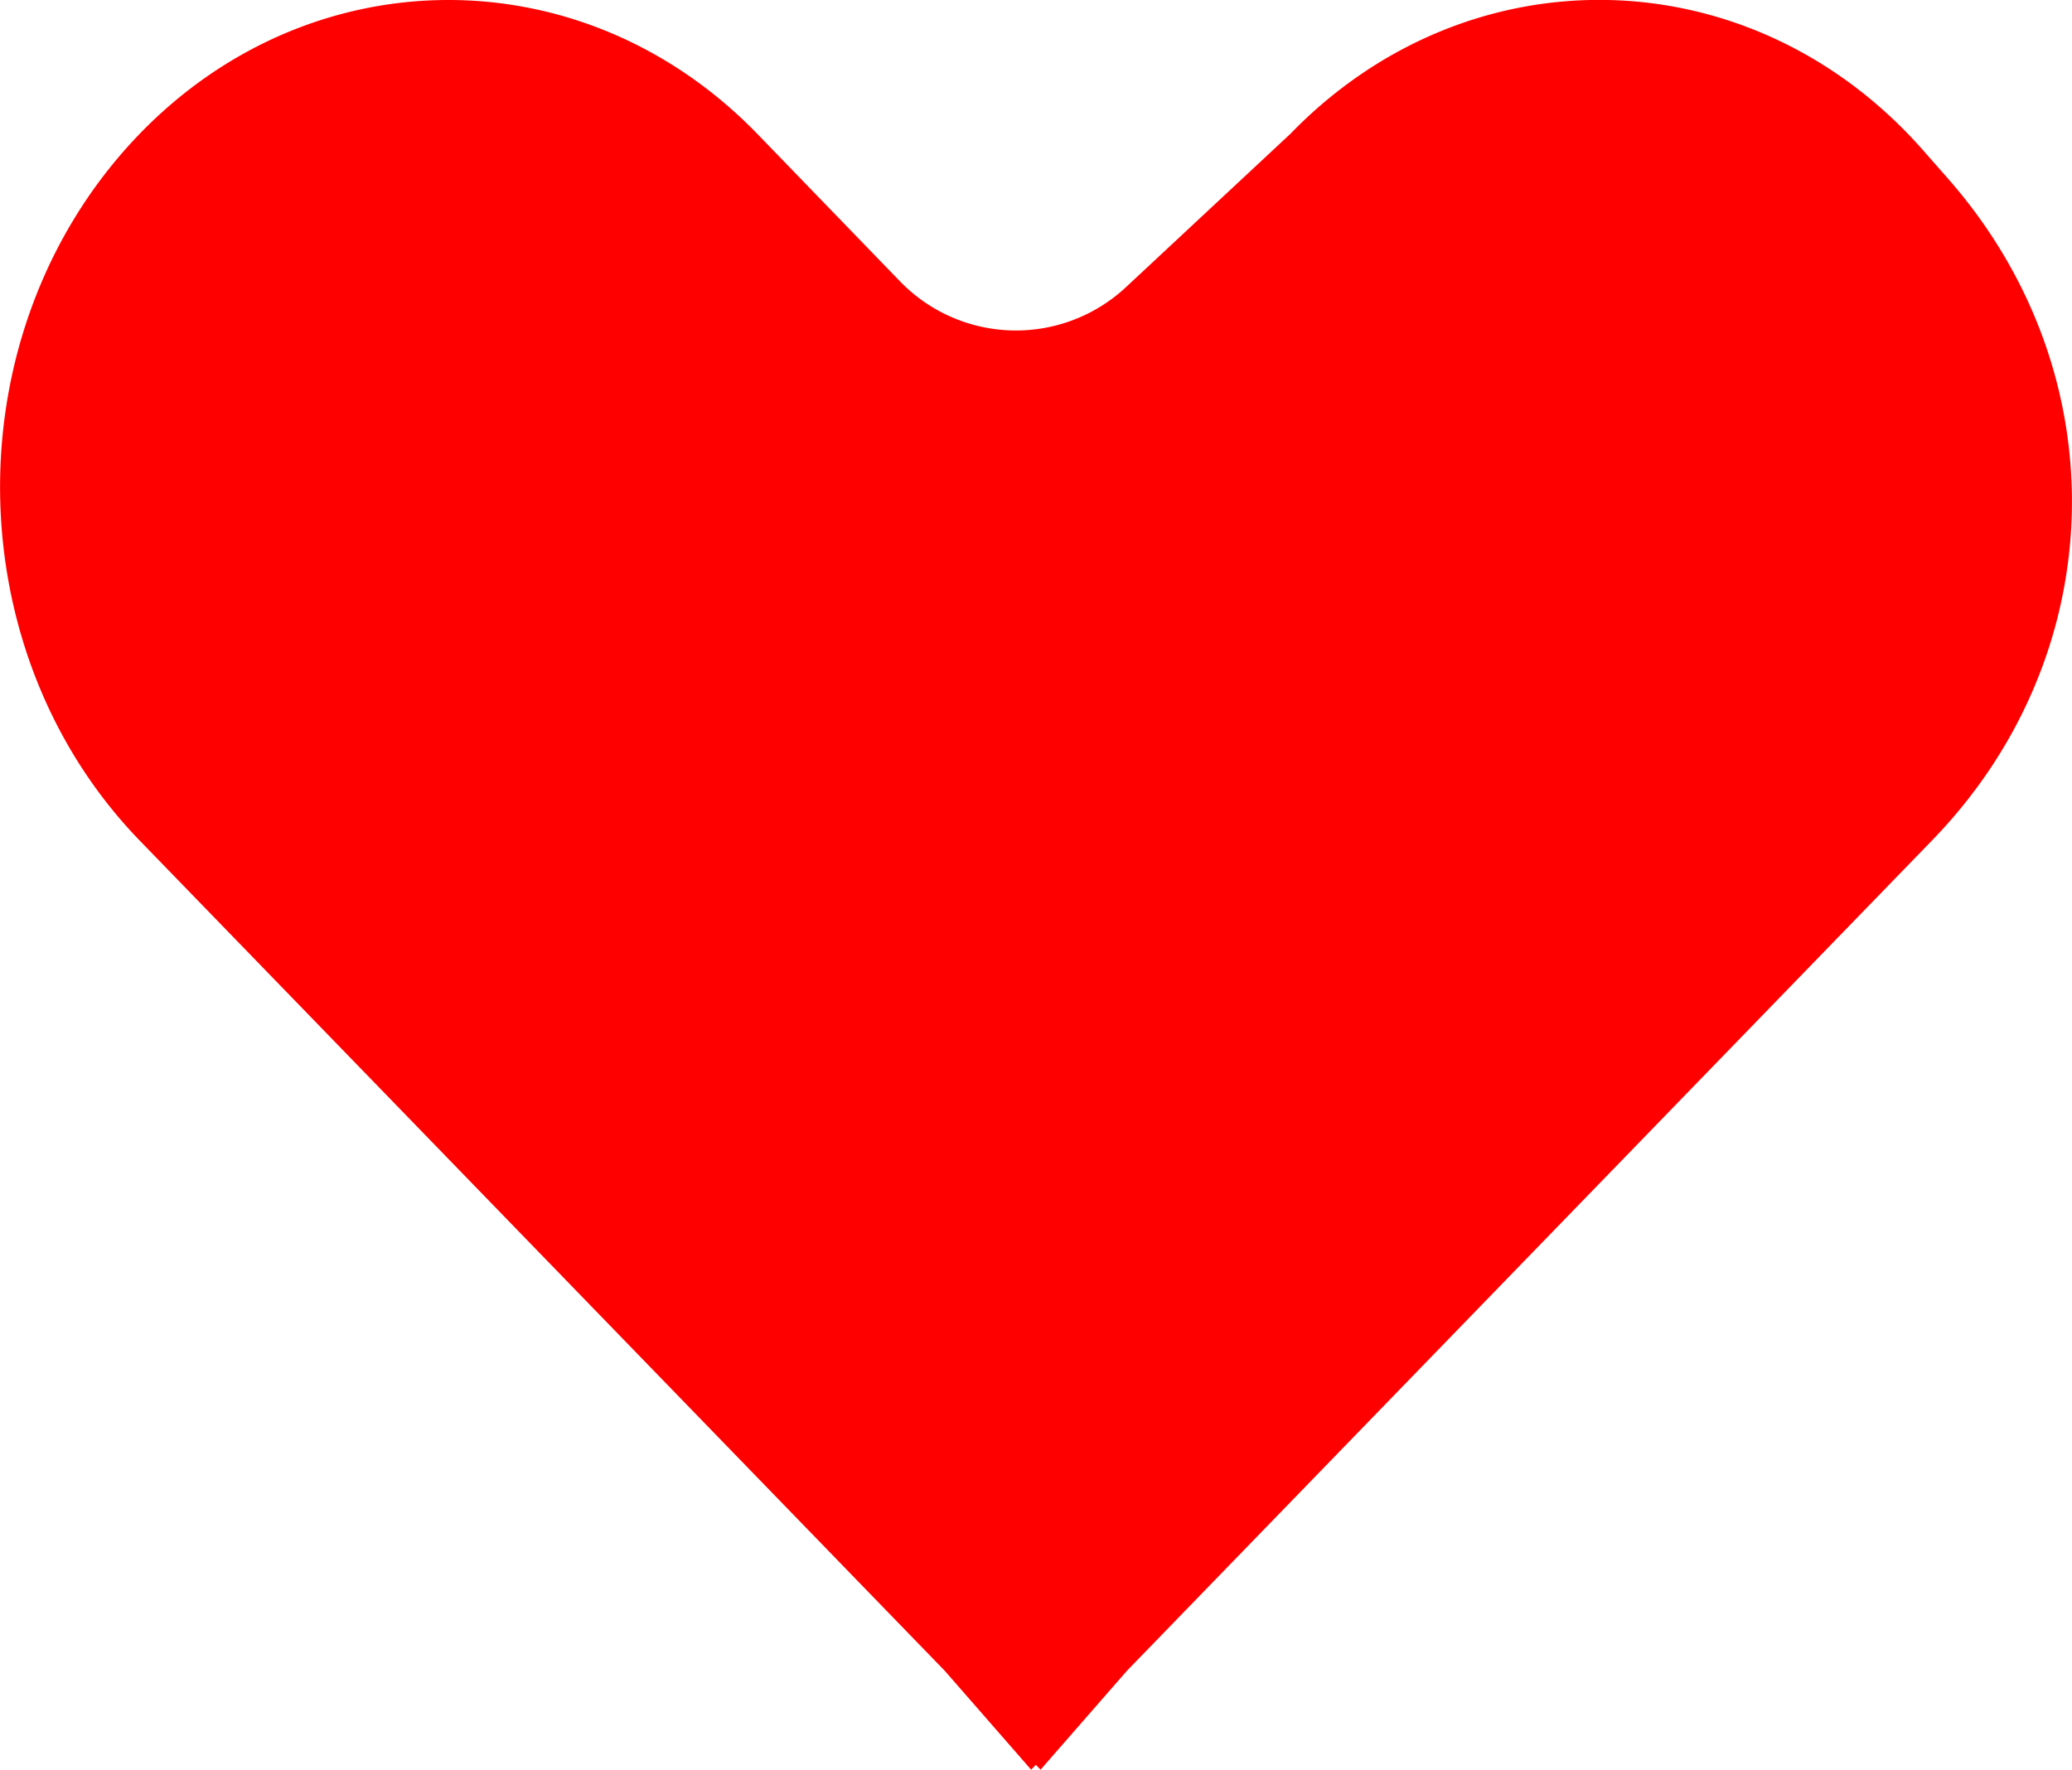 <svg xmlns="http://www.w3.org/2000/svg" viewBox="0 0 254.46 217.36"><defs><style>.cls-1{fill:red;}</style></defs><g id="Layer_2" data-name="Layer 2"><g id="Rectangle_7_Browser_Window_Blog_Static_Price_Charts_2nd_Order_Banner_Guides_Use_Forecast_State_by_State_prices_Testimonials_Order_Banner_3_Easy_Steps_Savings_Calculator_Bullets_ENTER_ZIP_Tagline_Savings_Badge_Footer_Ready_Logo_Image" data-name="Rectangle 7 + Browser Window + Blog + Static Price Charts + 2nd Order Banner + Guides + Use Forecast + State by State prices + Testimonials + Order Banner + 3 Easy Steps + Savings Calculator + Bullets + ENTER ZIP + Tagline + Savings Badge + Footer + Ready Logo Image"><path class="cls-1" d="M239.33,22.05l-3-3.41c-20.94-24-55.8-24.95-77.86-2.2l-20.2,18.84a19.81,19.81,0,0,1-27.73-.71L93,16.44C70.92-6.31,36.07-5.33,15.13,18.64h0c-20.94,24-20,61.83,2,84.58l98.89,102,10.61,12.15.58-.6.58.6,10.61-12.15,98.88-102C259.36,80.47,260.26,46,239.33,22.05Z"/></g></g></svg>